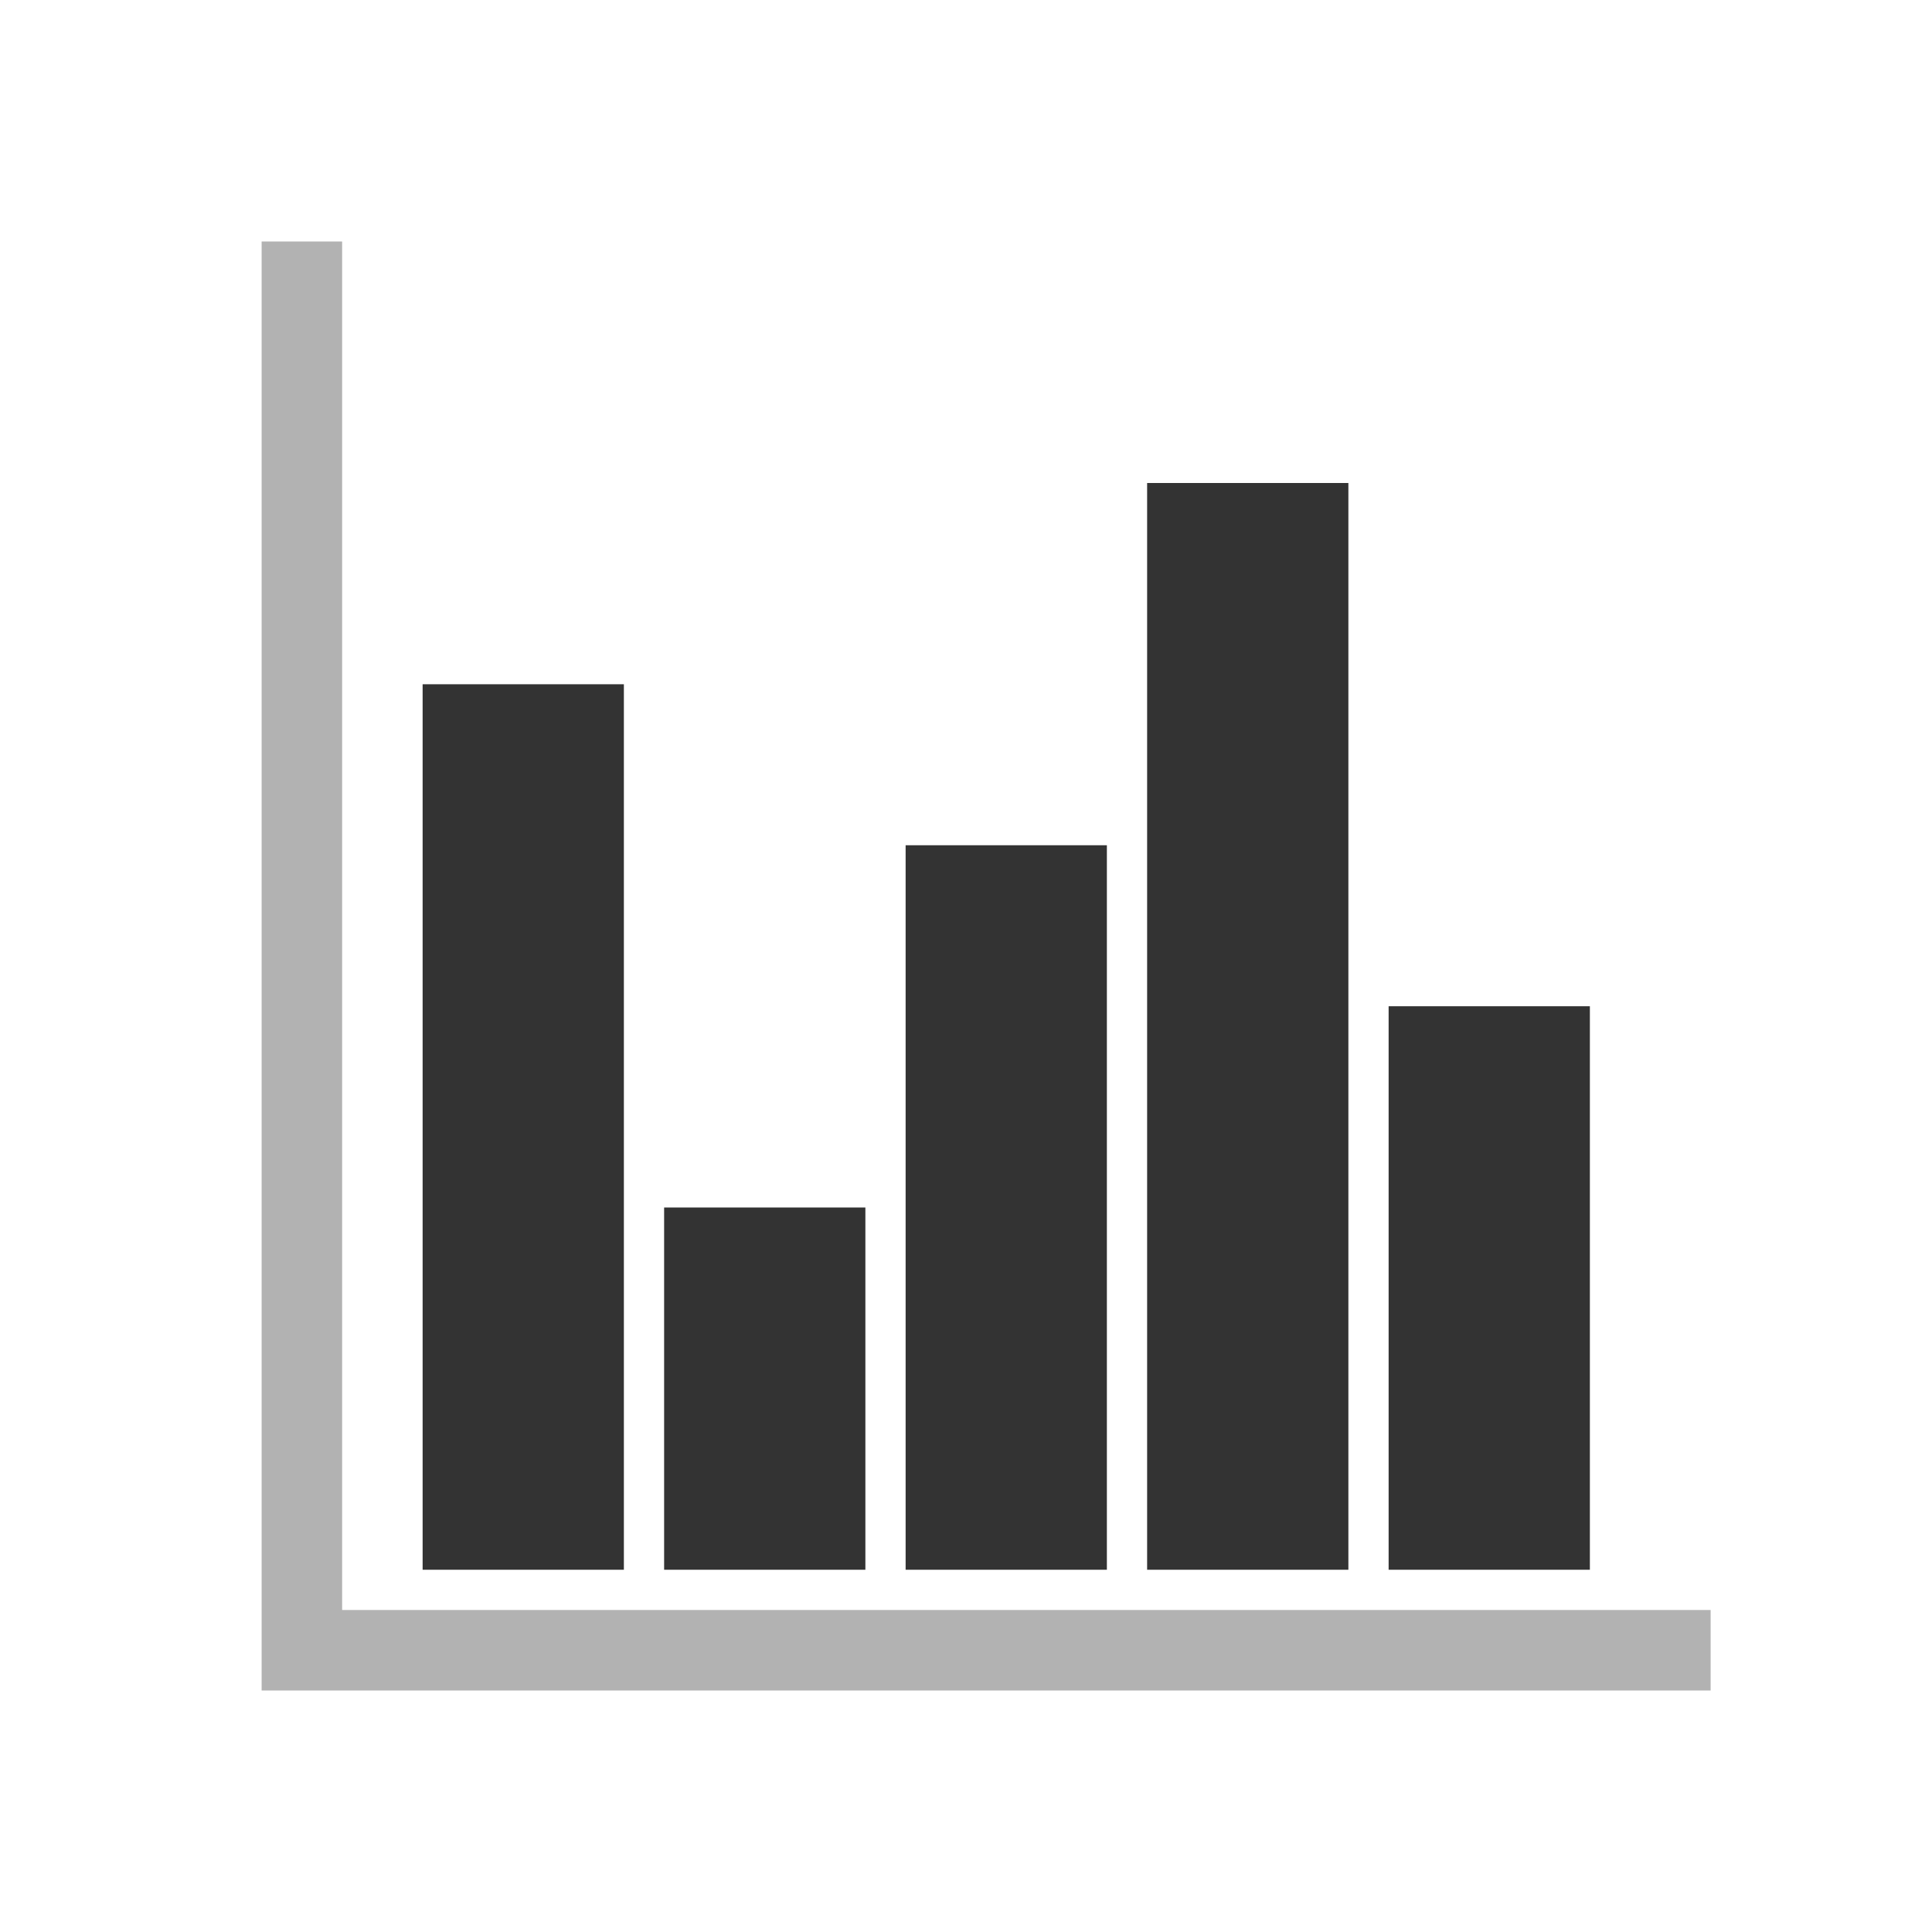 <?xml version="1.0" encoding="utf-8"?>
<!-- Generator: Adobe Illustrator 22.0.1, SVG Export Plug-In . SVG Version: 6.00 Build 0)  -->
<svg version="1.1" id="Layer_1" xmlns="http://www.w3.org/2000/svg" xmlns:xlink="http://www.w3.org/1999/xlink" x="0px" y="0px"
	 viewBox="0 0 48 48" style="enable-background:new 0 0 48 48;" xml:space="preserve">
<style type="text/css">
	.st3{fill:#B2B2B2;}
	.st10{fill:none;stroke:#333333;stroke-width:2;stroke-linejoin:round;stroke-miterlimit:10;}
</style>
<g>
	<polygon class="st3" points="8.5,40 8.5,6 6.5,6 6.5,40 6.5,40 6.5,42 6.5,42 8.5,42 42.5,42 42.5,40 	"/>
    <rect x="10.5" y="17" fill="#333333" width="5" height="22"/>
	<rect x="16.5" y="30" fill="#333333" width="5" height="9"/>
	<rect x="22.5" y="21" fill="#333333" width="5" height="18"/>
	<rect x="28.5" y="12" fill="#333333" width="5" height="27"/>
	<rect x="34.5" y="25" fill="#333333" width="5" height="14"/>
</g>
</svg>


